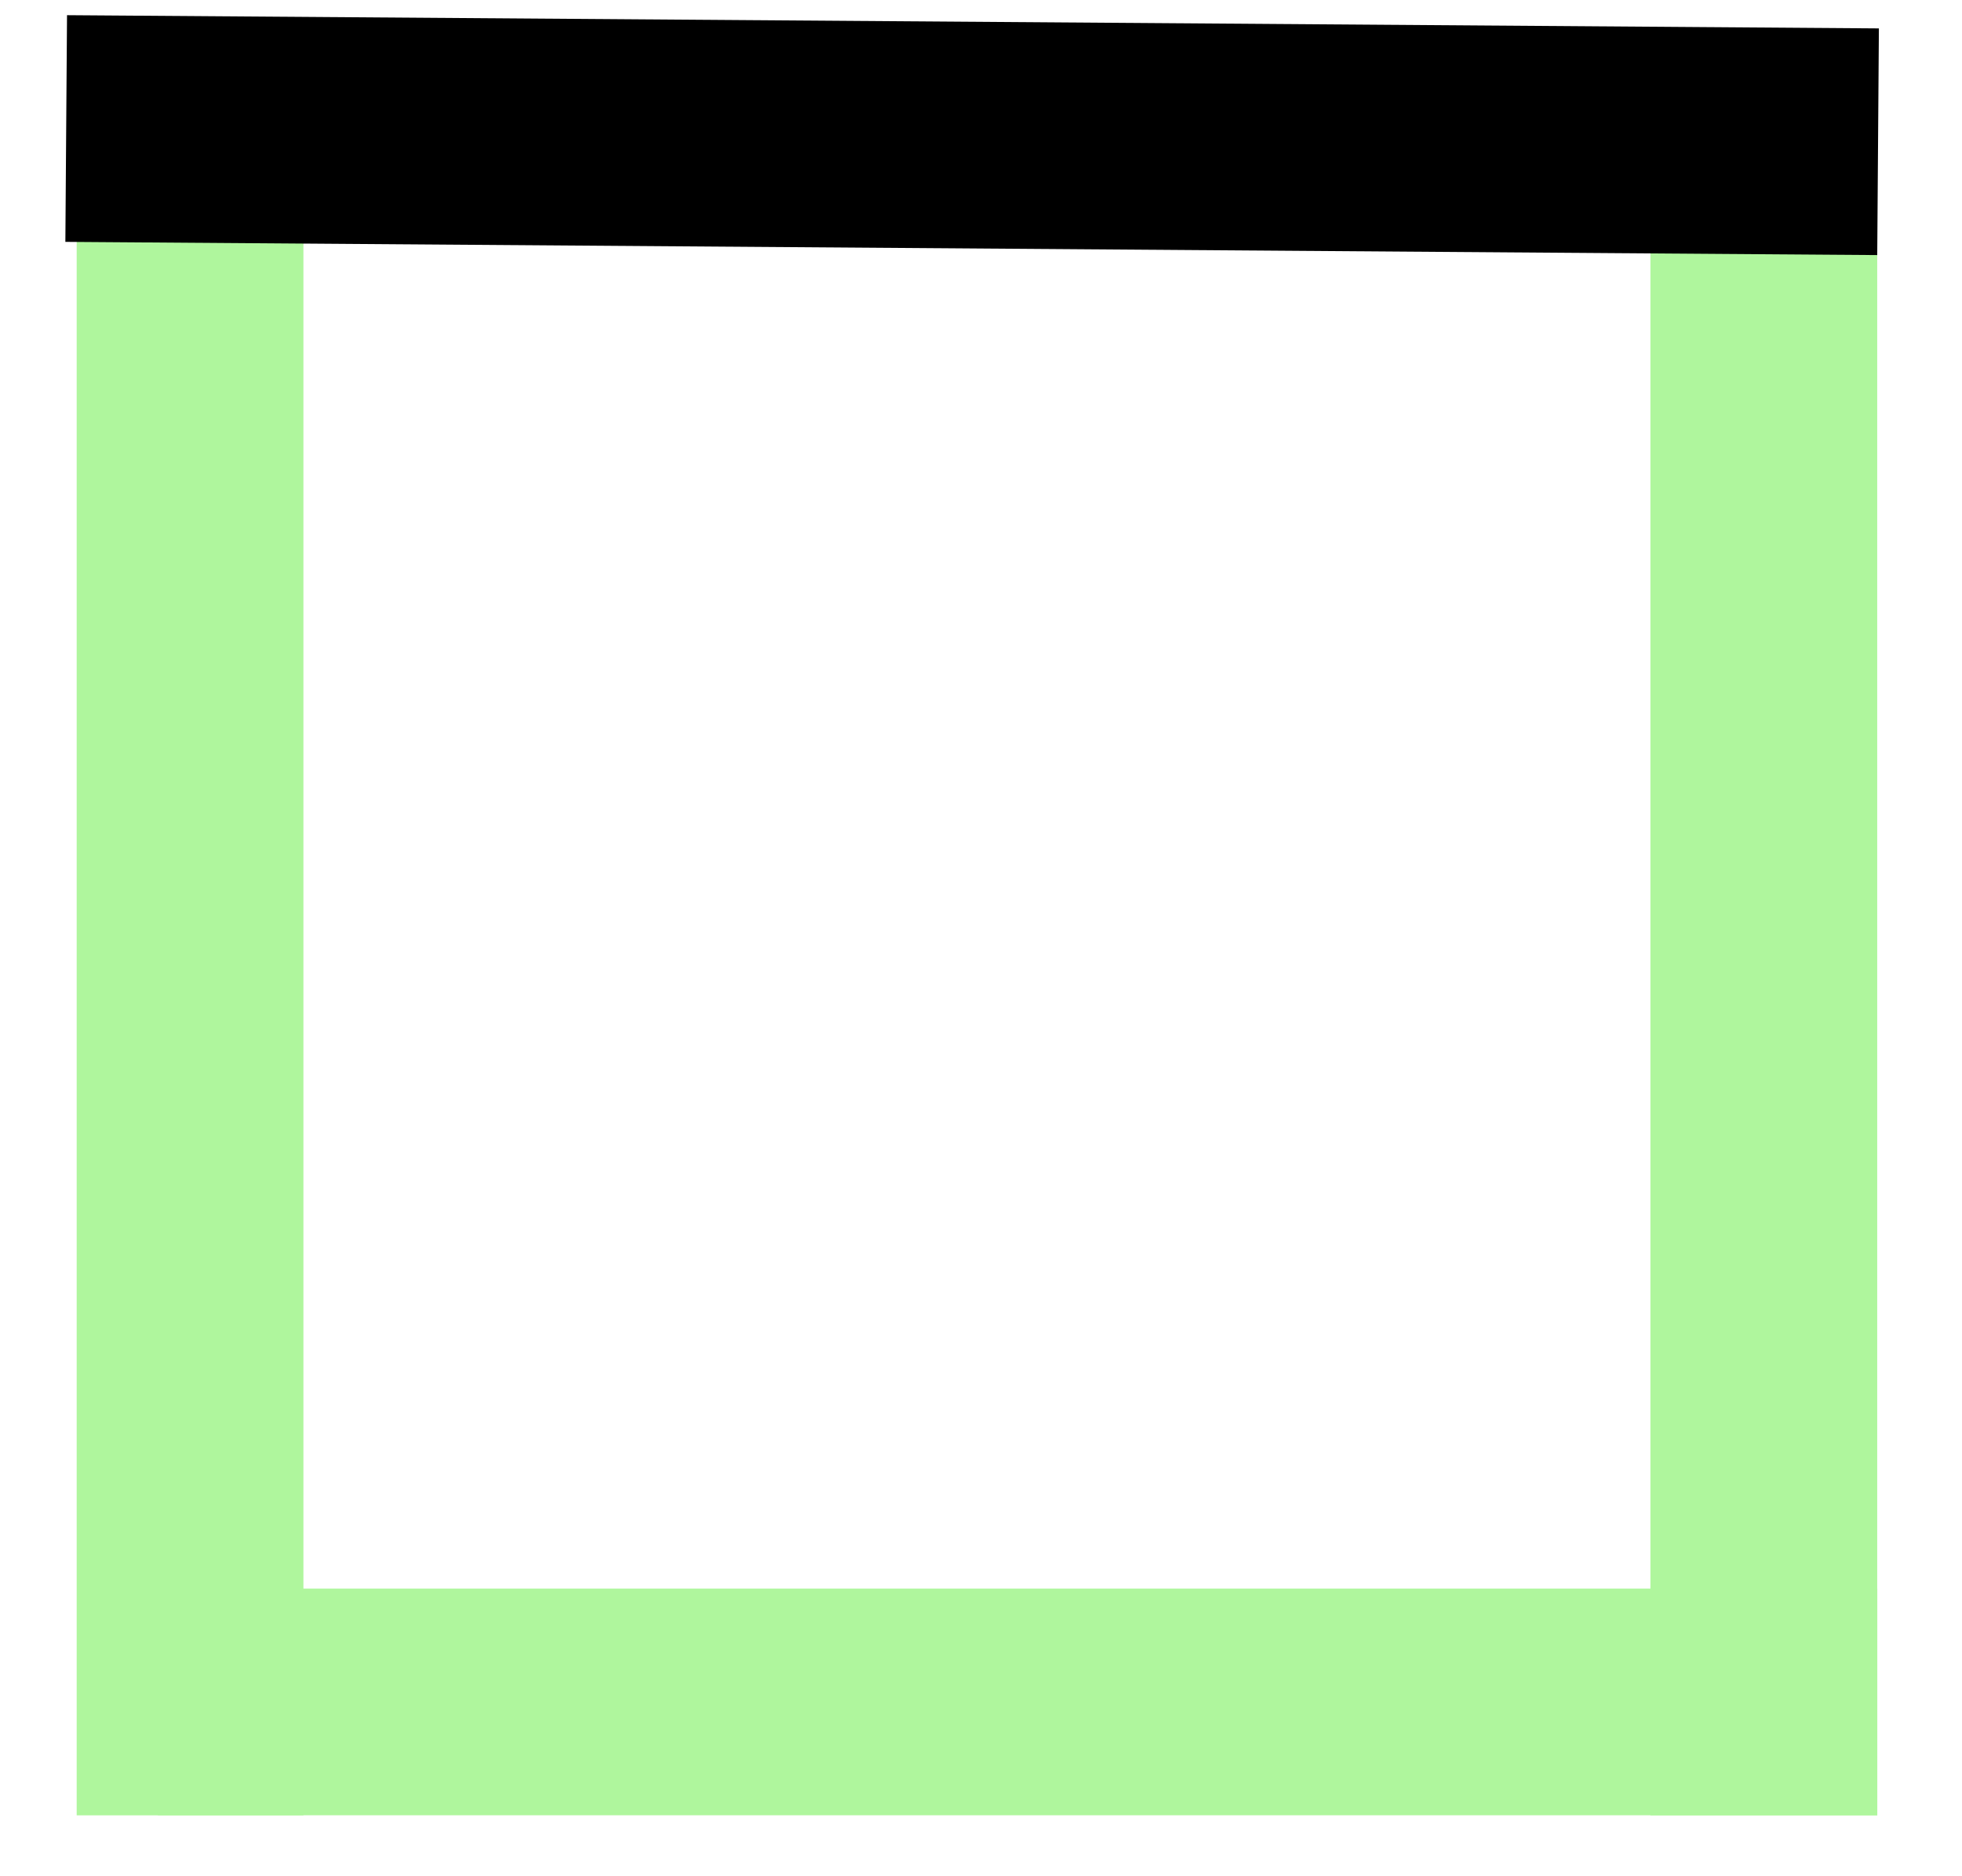 <svg
    xmlns="http://www.w3.org/2000/svg"
    width="23"
    height="22"
    viewBox="0 0 23 22"
    fill="none"
>
    <line
        x1="2.228"
        y1="21.286"
        x2="2.228"
        y2="1.286"
        stroke="#AFF69D"
        stroke-width="2.658"
    />
    <line
        x1="20.677"
        y1="21.286"
        x2="20.677"
        y2="2.061"
        stroke="#AFF69D"
        stroke-width="2.658"
    />
    <line
        x1="1.852"
        y1="19.956"
        x2="22.007"
        y2="19.956"
        stroke="#AFF69D"
        stroke-width="2.658"
    />
    <line
        x1="0.776"
        y1="1.507"
        x2="22.016"
        y2="1.662"
        stroke="black"
        stroke-width="2.658"
    />
</svg>
